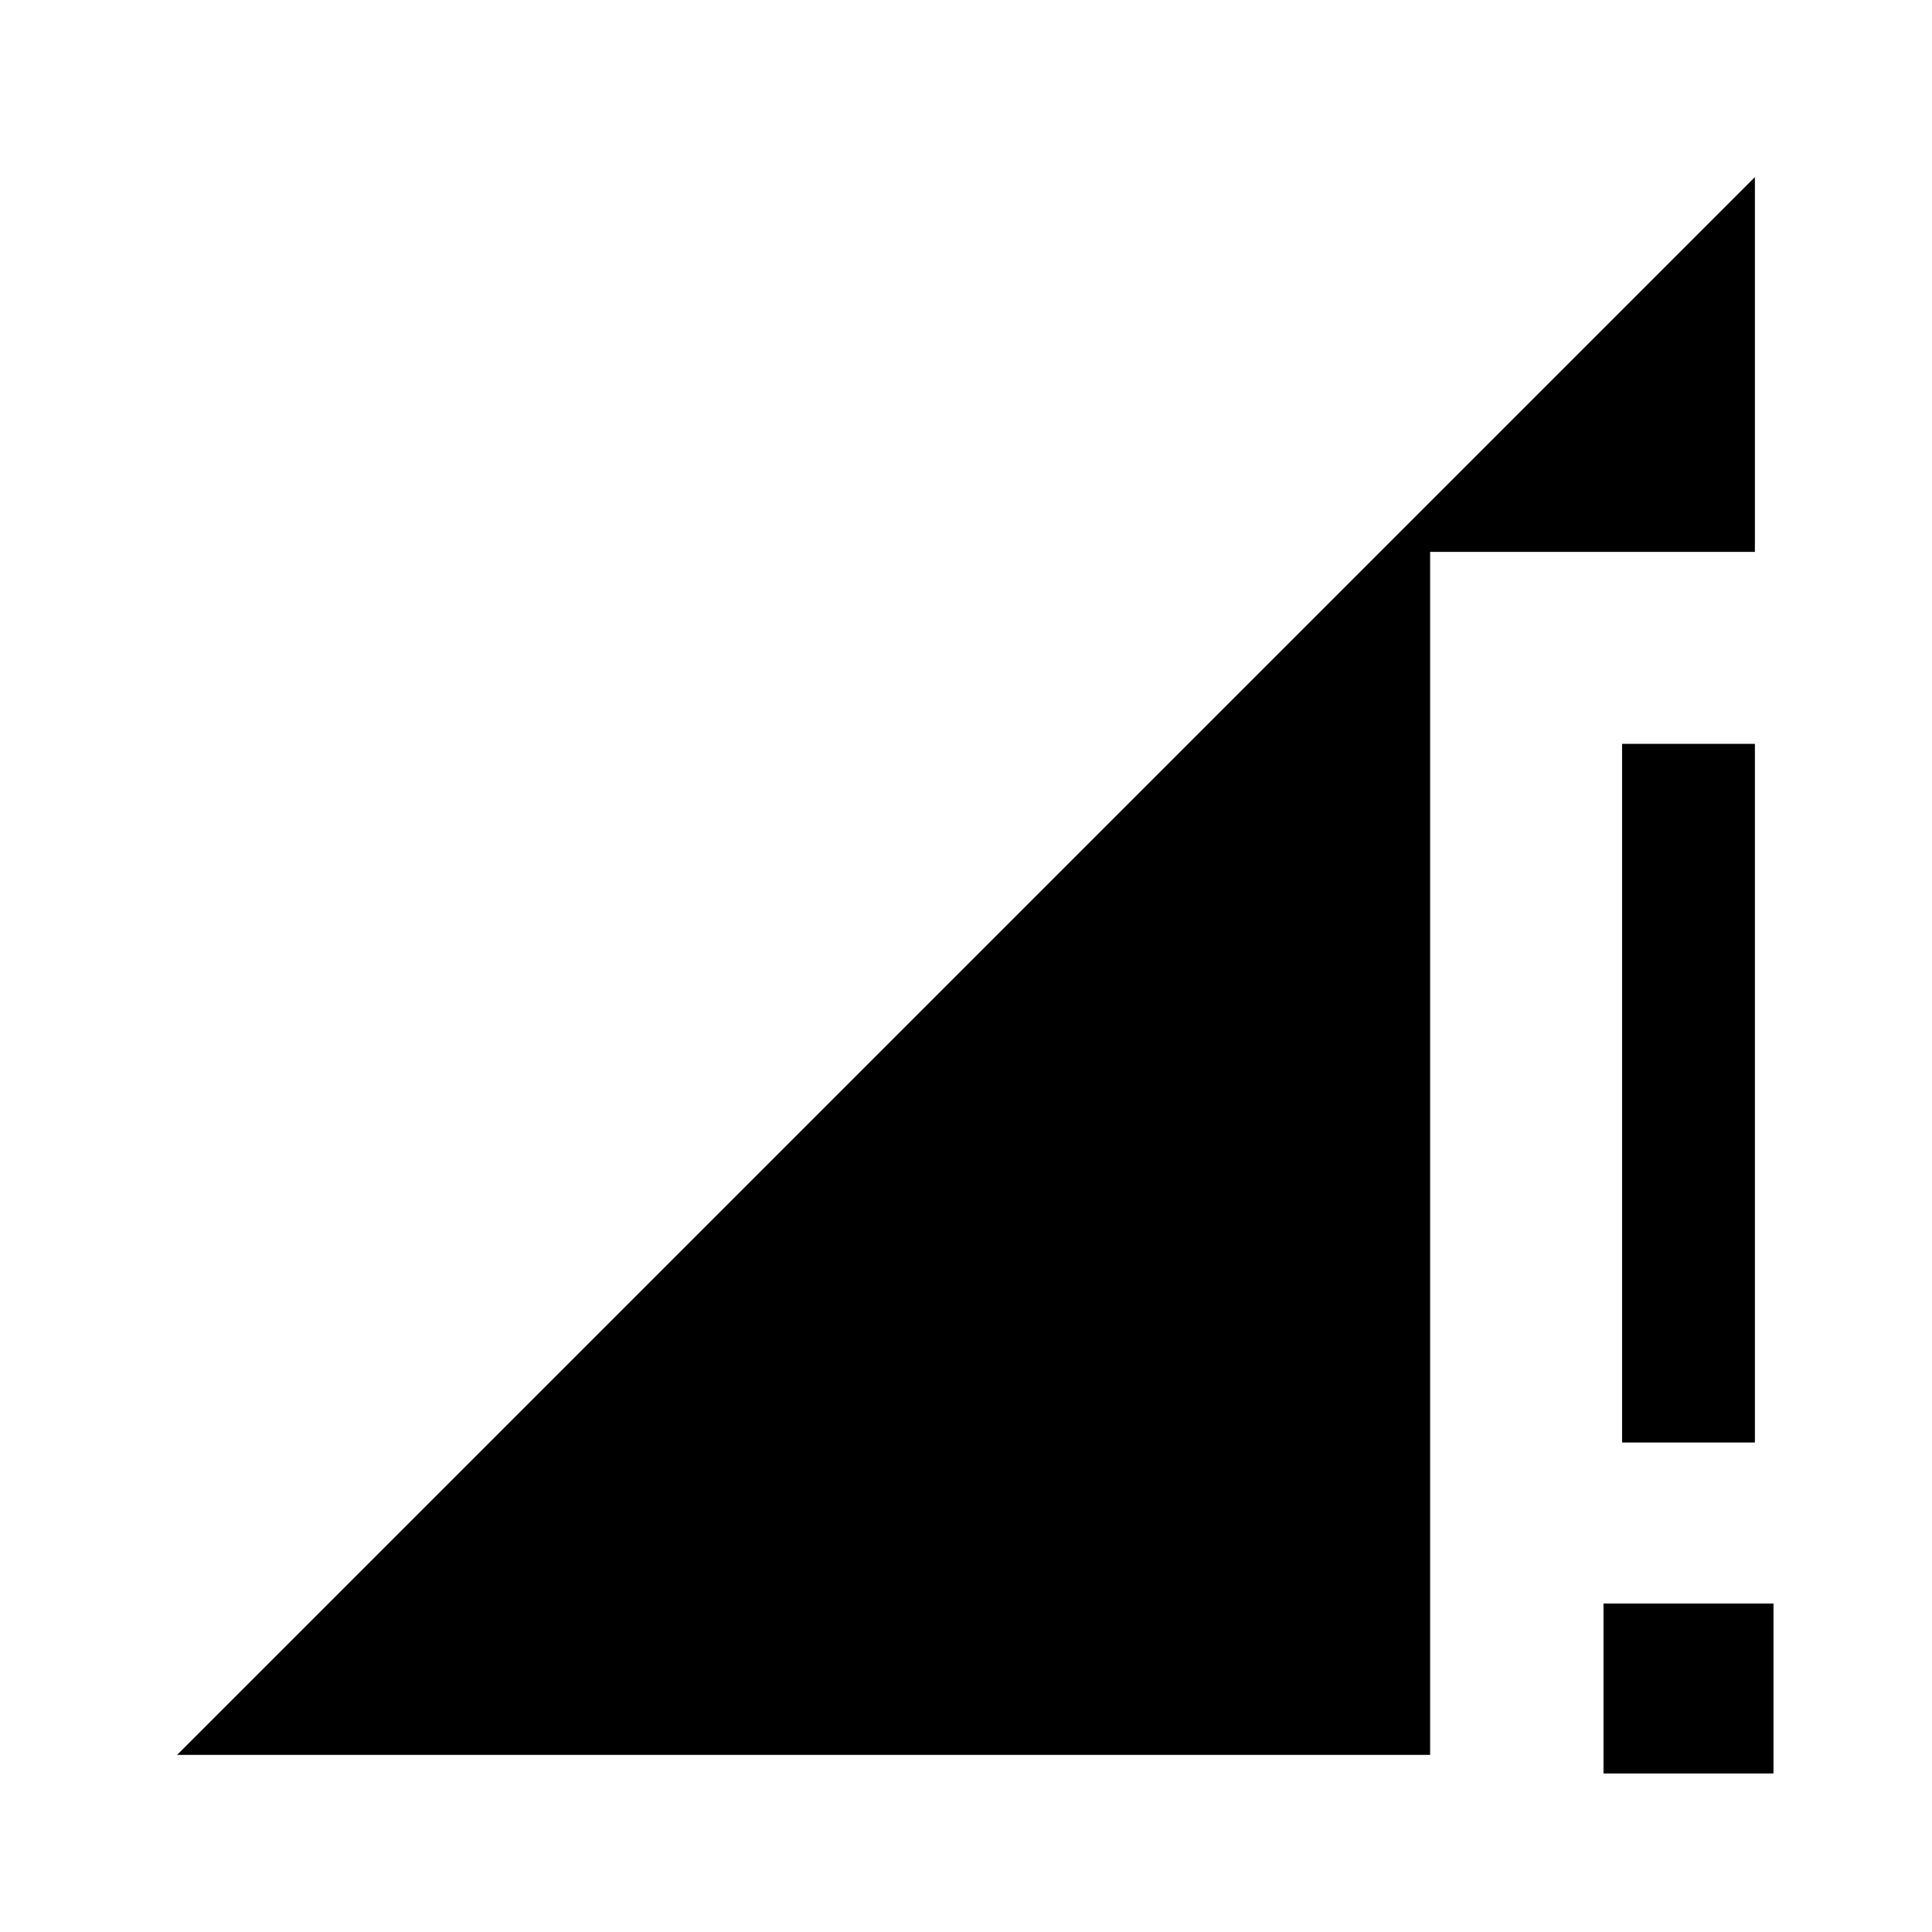 <svg xmlns="http://www.w3.org/2000/svg" height="24" viewBox="0 -960 960 960" width="24"><path d="m88-88 784-784v186.23H710.62V-88H88Zm718-155.23v-347.15h66v347.15h-66Zm-9.23 164.46v-84.46h84.46v84.46h-84.46Z"/></svg>
